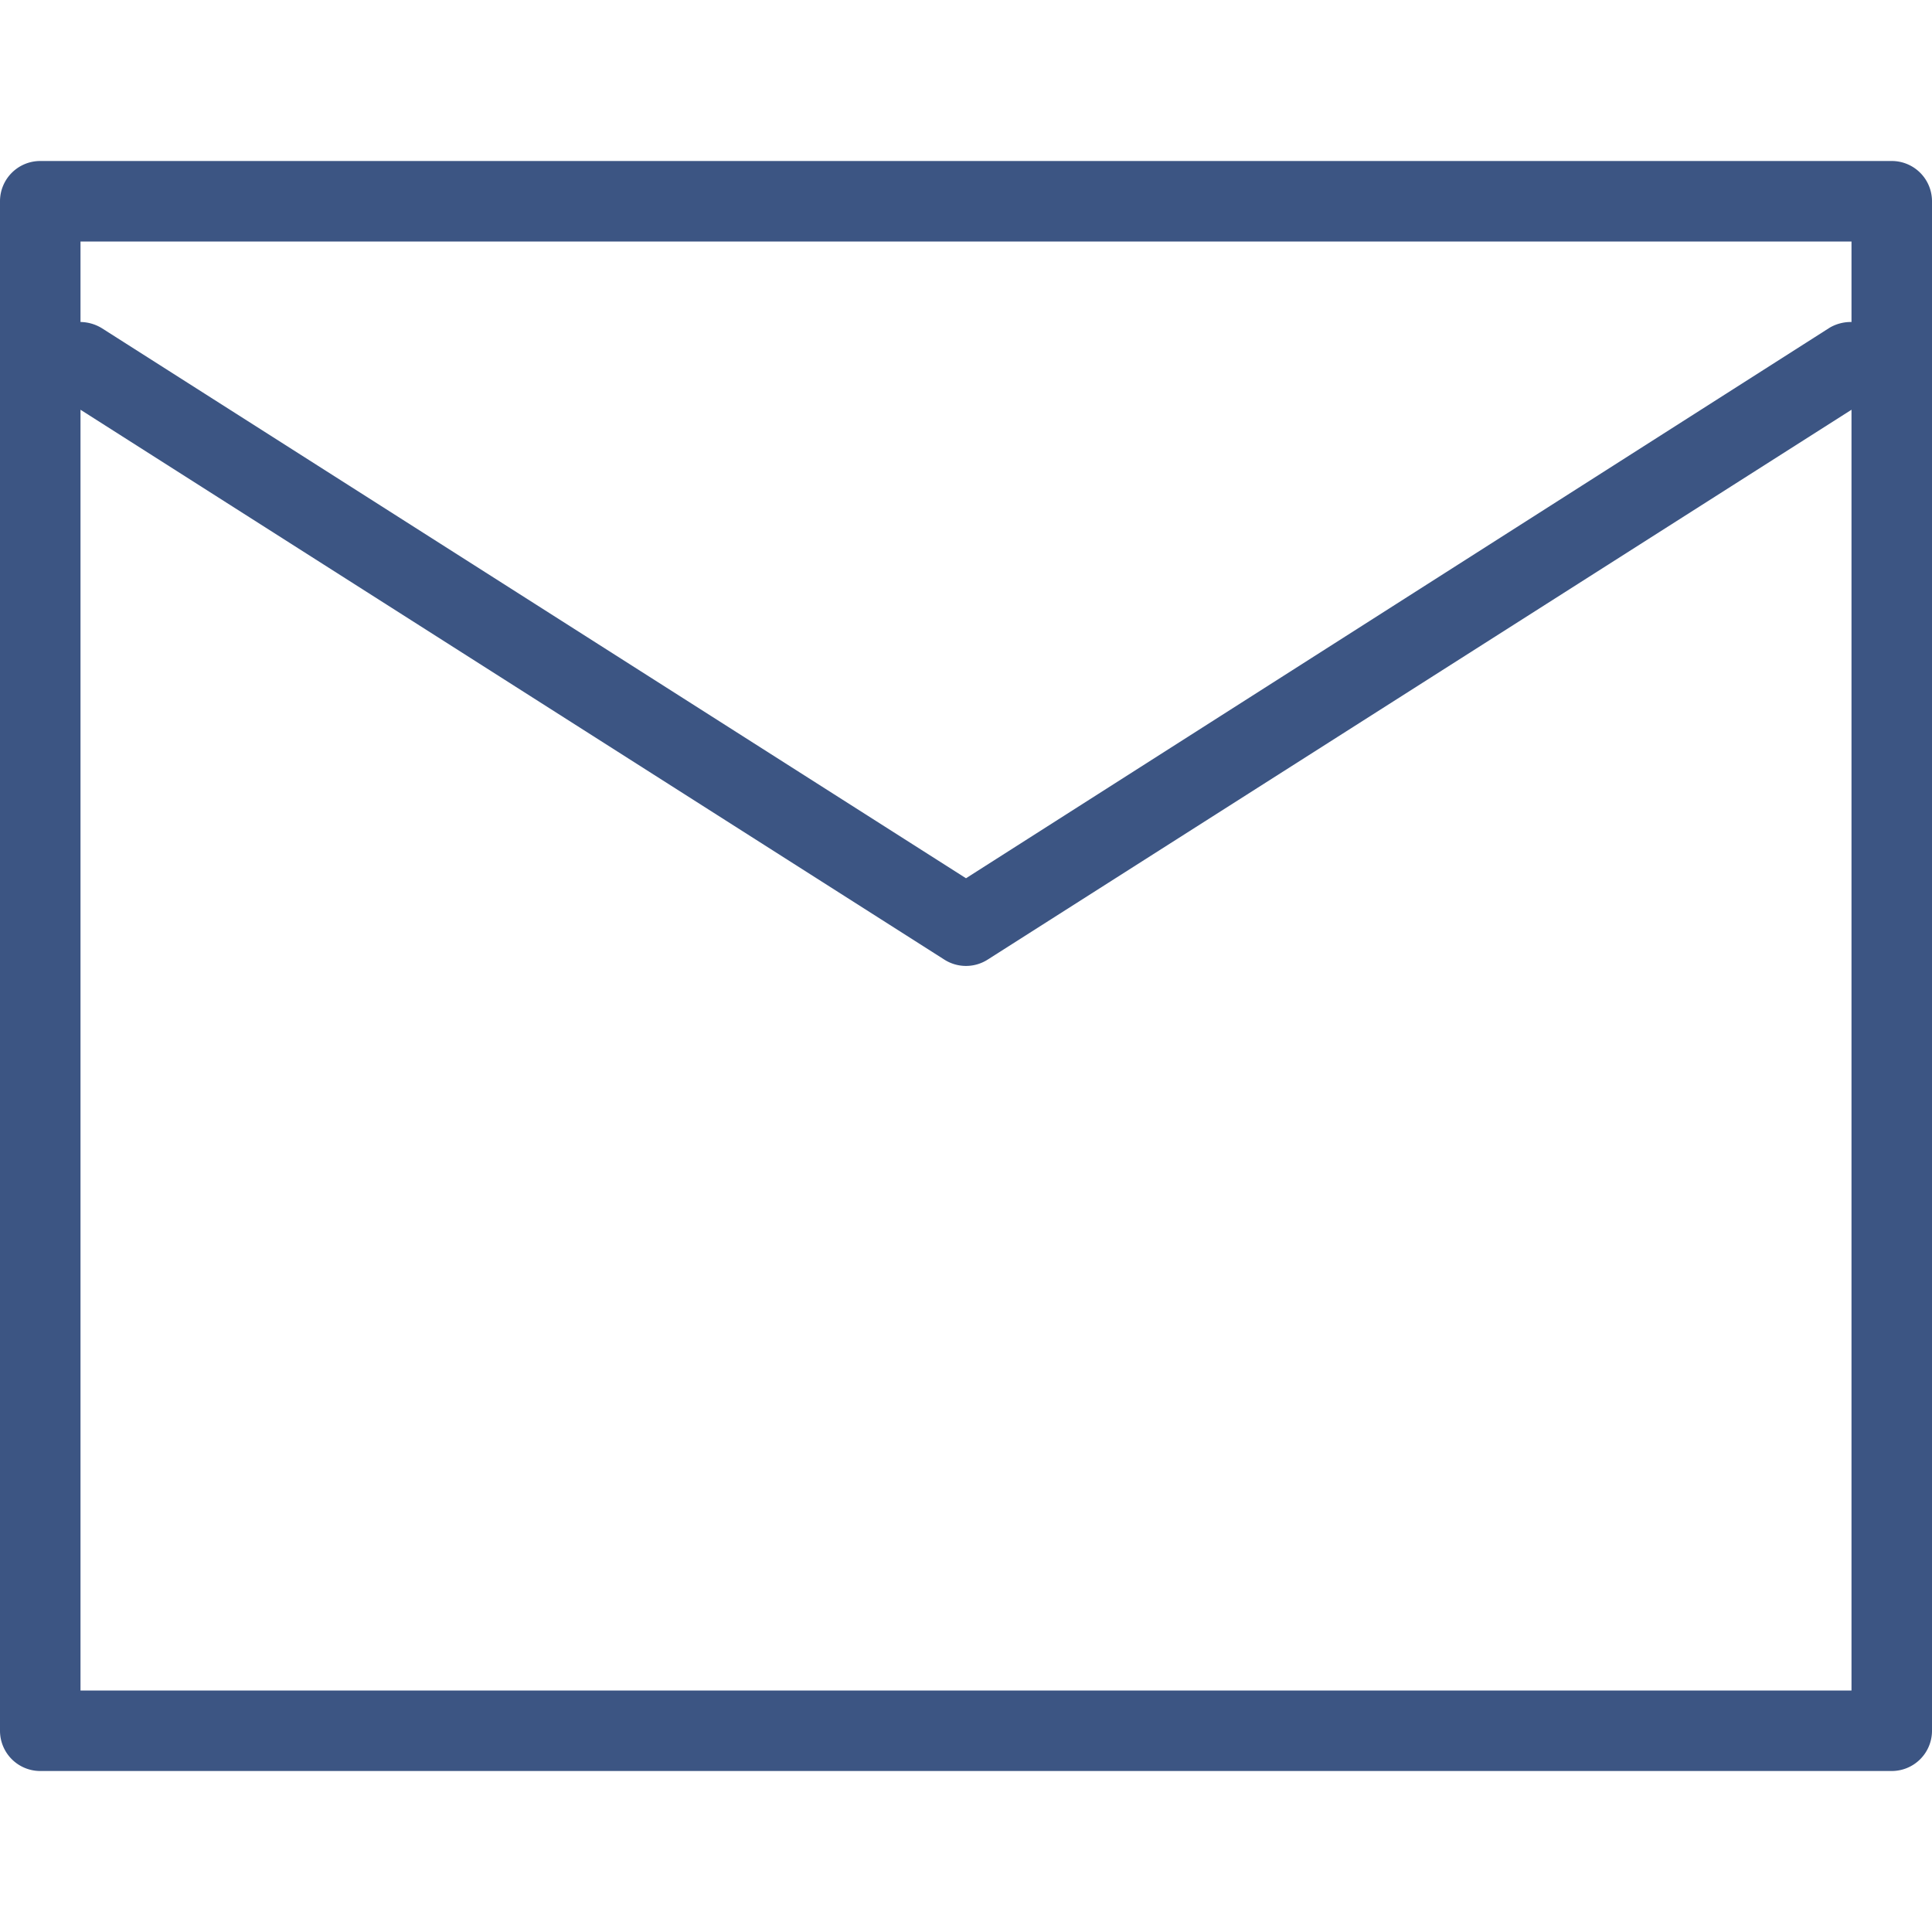 <svg id="export" xmlns="http://www.w3.org/2000/svg" width="24" height="24" viewBox="0 0 24 24"><defs><style>.cls-1{fill:#3c5583;}</style></defs><path id="icon-mail" class="cls-1" d="M23.5,2H.5a.5.5,0,0,0-.5.5v19a.5.5,0,0,0,.5.5h23a.5.5,0,0,0,.5-.5V2.5A.5.5,0,0,0,23.5,2ZM23,3V4a.52.52,0,0,0-.27.07L12,10.91,1.27,4.08A.52.52,0,0,0,1,4V3ZM1,21V5.09l10.73,6.83a.5.5,0,0,0,.54,0L23,5.09V21Z"/></svg>